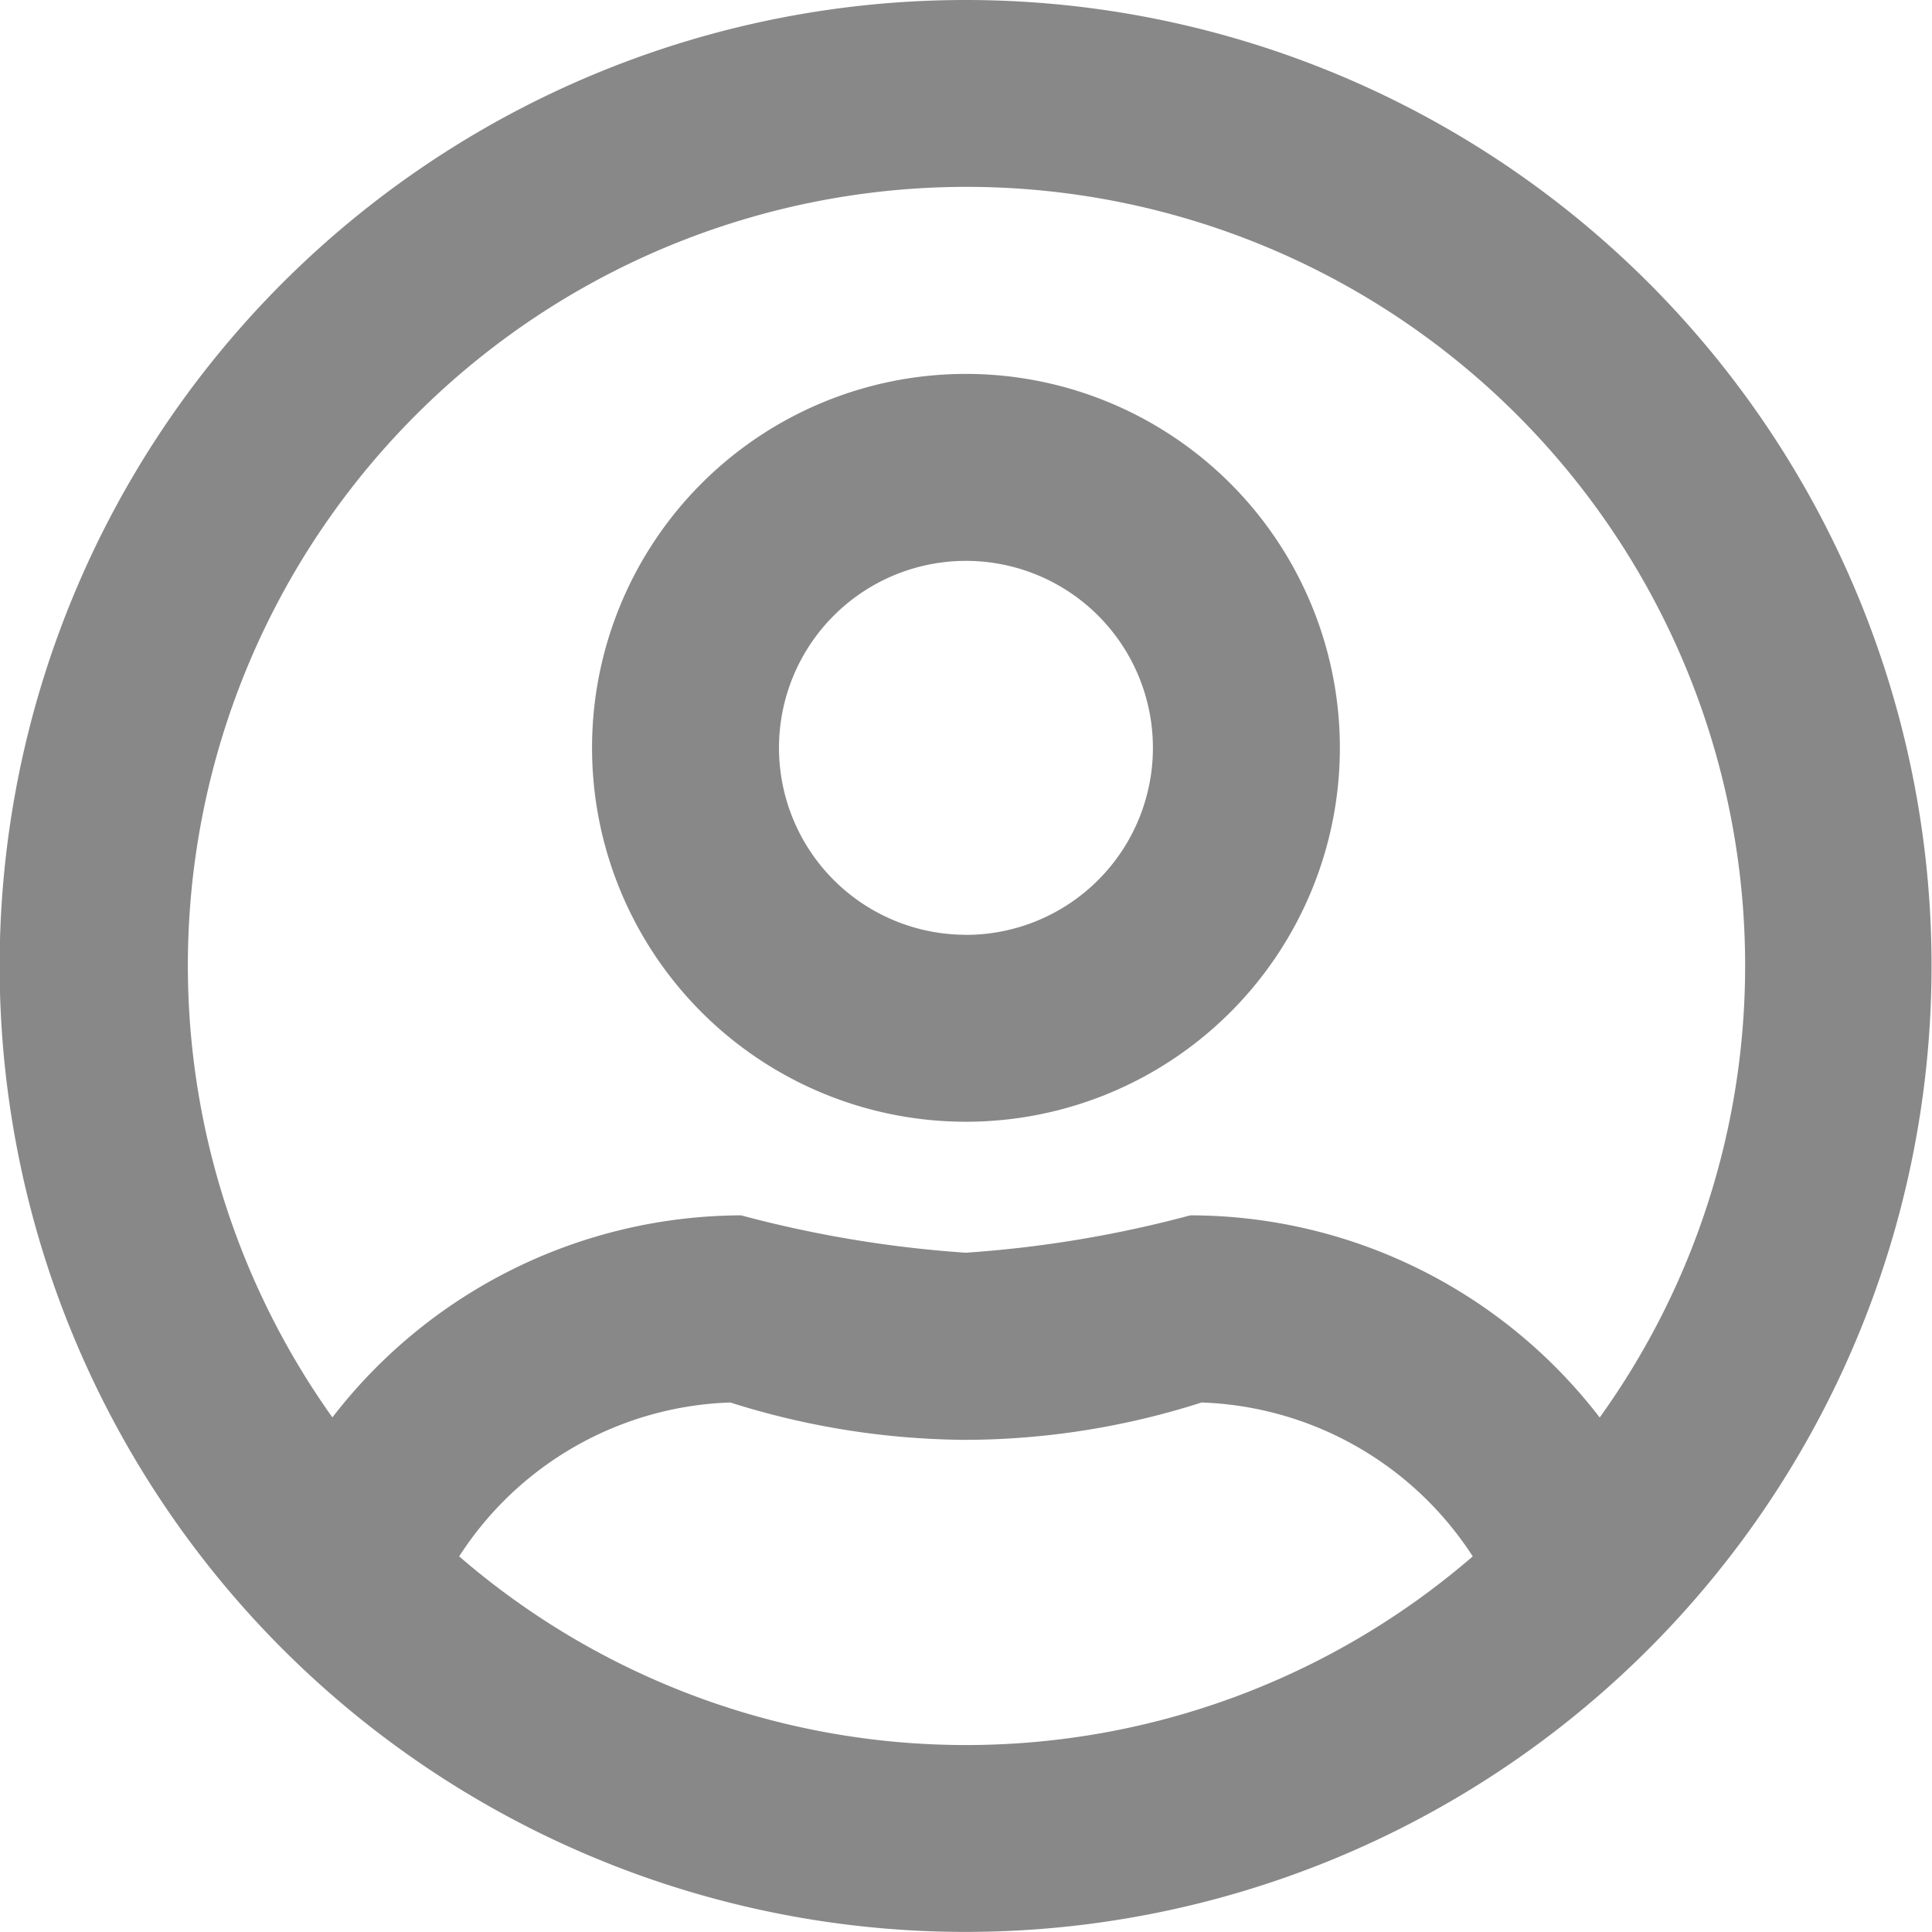 <svg xmlns="http://www.w3.org/2000/svg" width="21.505" height="21.505" viewBox="0 0 21.505 21.505">
  <path id="profile-icon" d="M10.752,12.162a4.162,4.162,0,1,0,4.162,4.162A4.163,4.163,0,0,0,10.752,12.162Zm0,6.243a2.081,2.081,0,1,1,2.081-2.081A2.082,2.082,0,0,1,10.752,18.406ZM10.752,8A10.752,10.752,0,1,0,21.5,18.752,10.751,10.751,0,0,0,10.752,8Zm0,19.424a8.622,8.622,0,0,1-5.641-2.1,3.735,3.735,0,0,1,3.018-1.713,8.821,8.821,0,0,0,2.623.416,8.684,8.684,0,0,0,2.623-.416,3.746,3.746,0,0,1,3.018,1.713A8.622,8.622,0,0,1,10.752,27.424Zm7.054-3.646a5.751,5.751,0,0,0-4.557-2.25,13.011,13.011,0,0,1-2.5.416,13.082,13.082,0,0,1-2.5-.416A5.764,5.764,0,0,0,3.7,23.777a8.667,8.667,0,1,1,15.725-5.025A8.609,8.609,0,0,1,17.807,23.777Z" transform="translate(0 -8)" fill="#888"/>
</svg>
